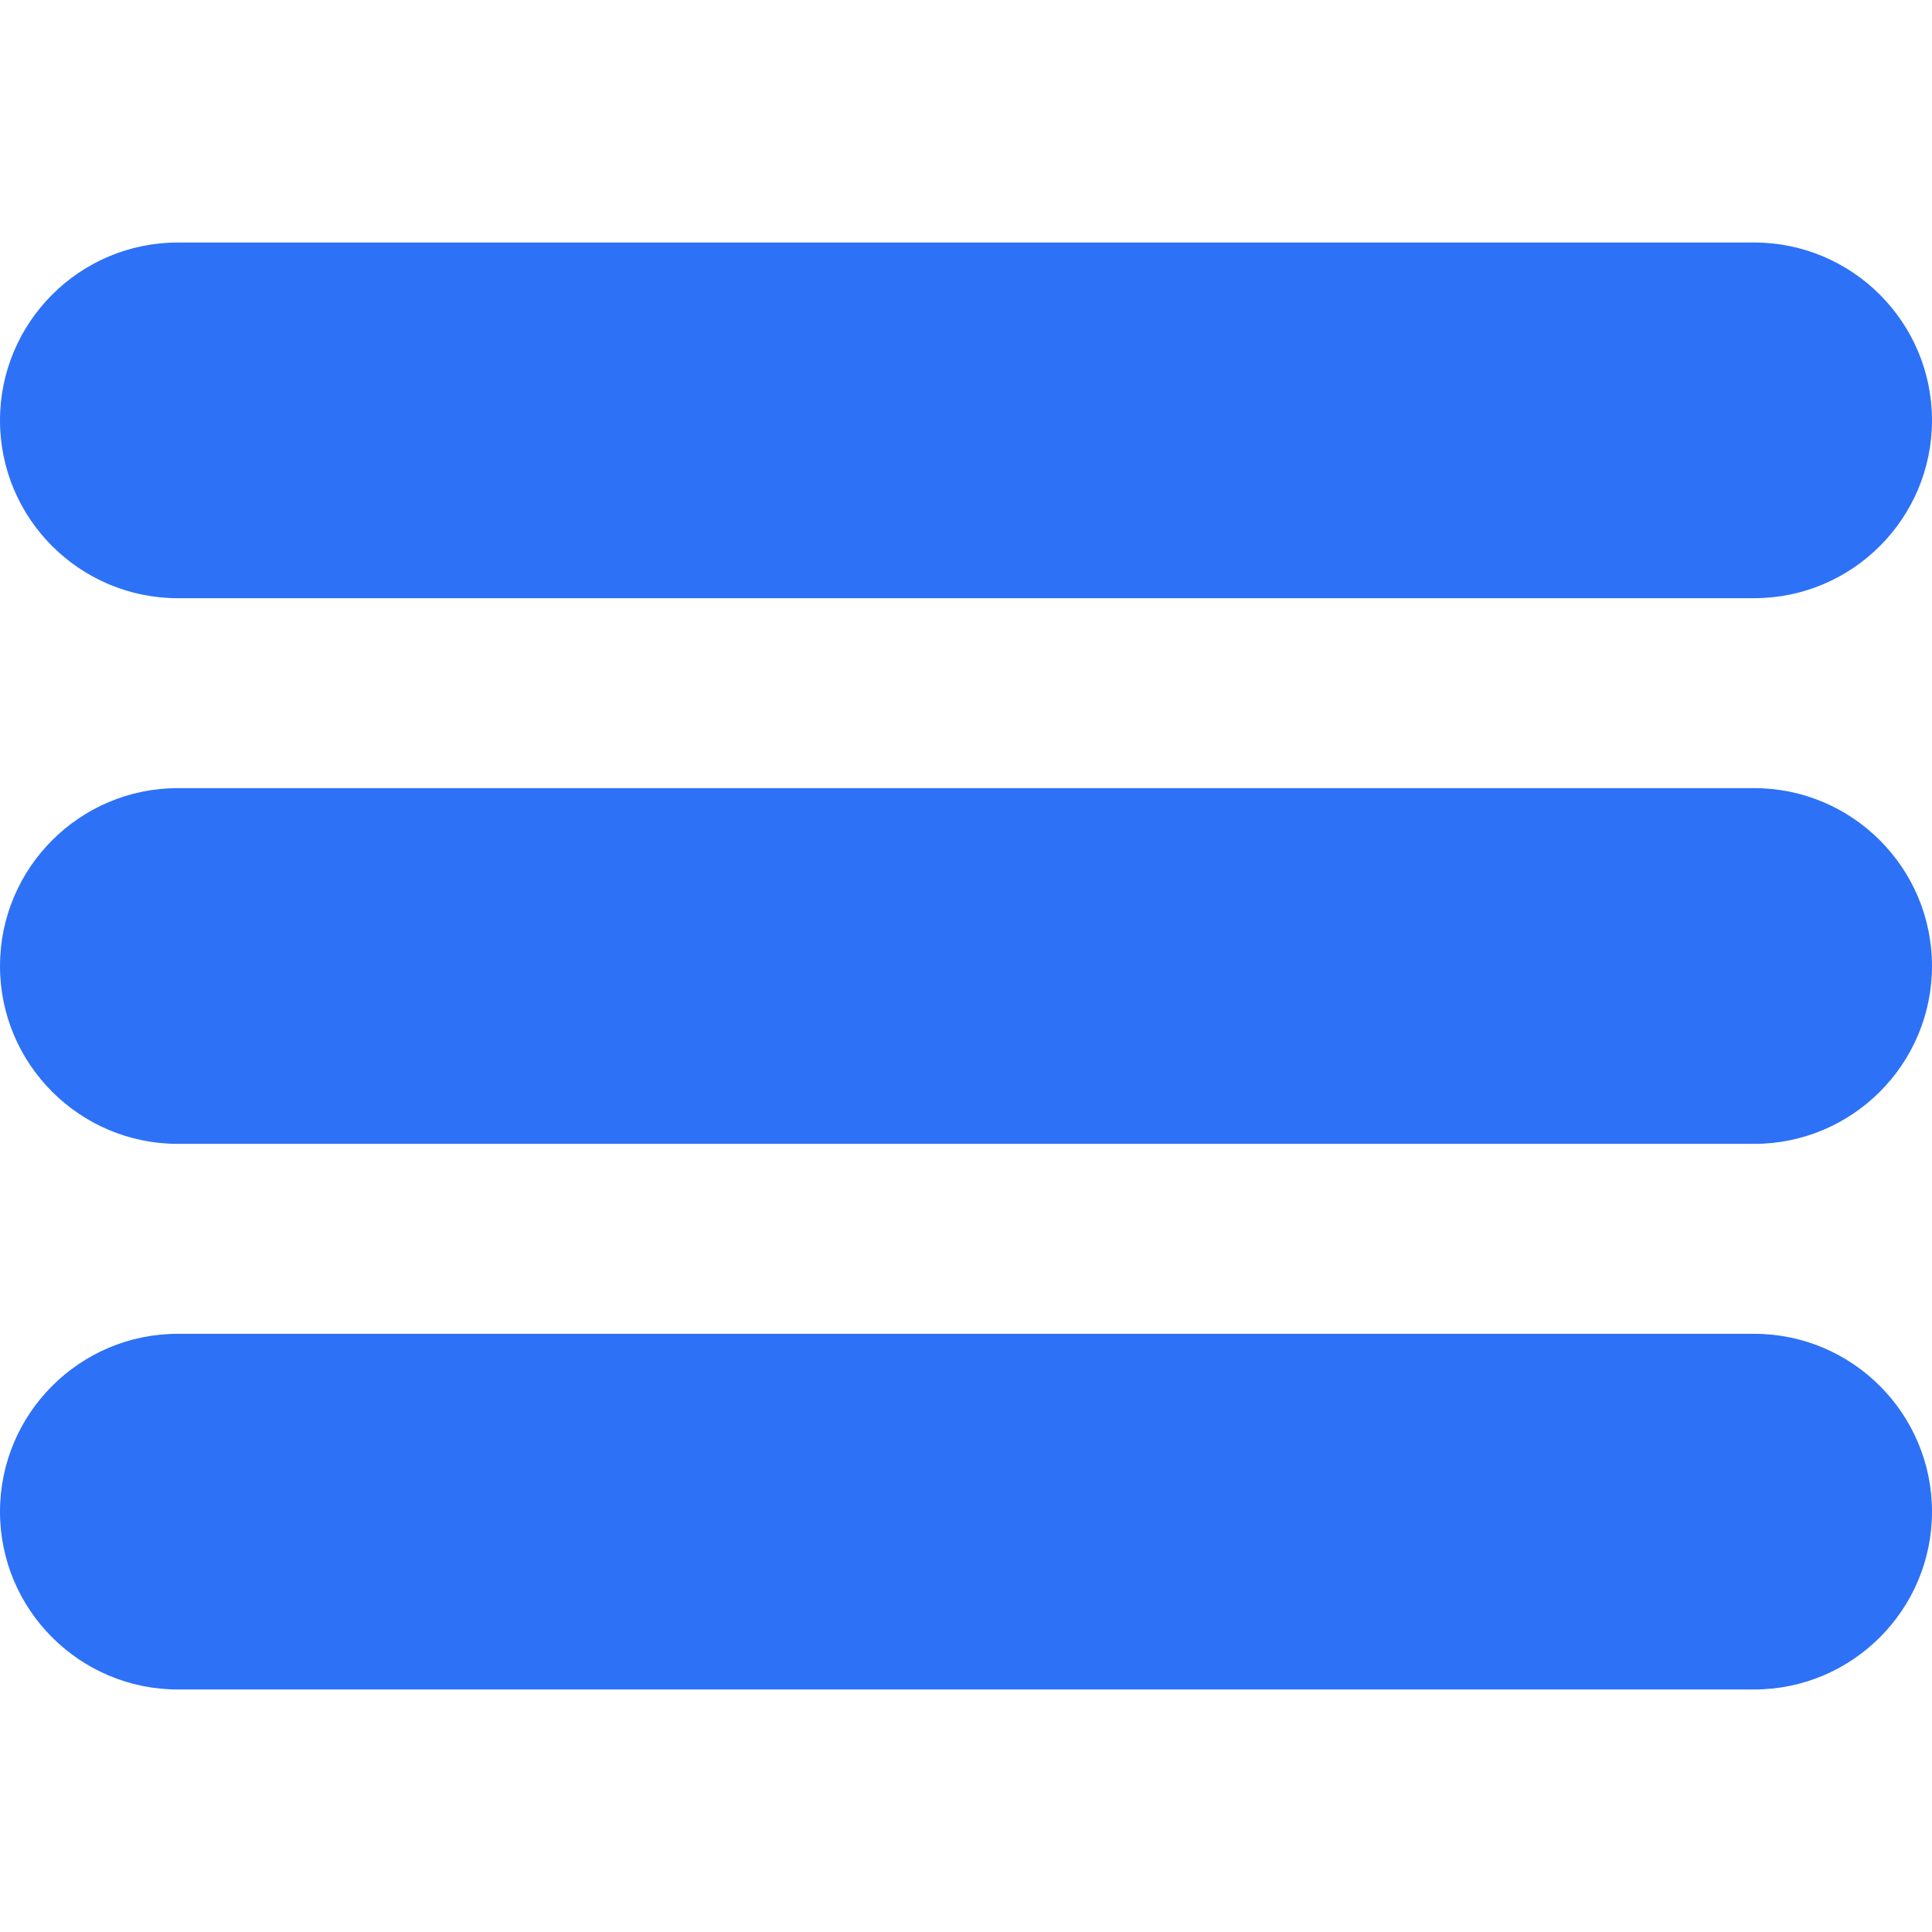<svg width="32" height="32" viewBox="0 0 32 32" fill="none" xmlns="http://www.w3.org/2000/svg">
<g clip-path="url(#clip0)">
<path d="M29.055 4.017H2.945C1.321 4.017 0 5.338 0 6.963C0 8.587 1.321 9.908 2.945 9.908H29.055C30.679 9.908 32 8.587 32 6.963C32 5.338 30.679 4.017 29.055 4.017Z" fill="#2D71F7"/>
<path d="M29.055 13.054H2.945C1.321 13.054 0 14.375 0 16.001C0 17.625 1.321 18.946 2.945 18.946H29.055C30.679 18.946 32 17.625 32 16.001C32 14.375 30.679 13.054 29.055 13.054Z" fill="#2D71F7"/>
<path d="M29.055 22.092H2.945C1.321 22.092 0 23.413 0 25.039C0 26.662 1.321 27.983 2.945 27.983H29.055C30.679 27.983 32 26.662 32 25.039C32 23.413 30.679 22.092 29.055 22.092Z" fill="#2D71F7"/>
</g>
<defs>
<clipPath id="clip0">
<rect width="32" height="32" fill="white"/>
</clipPath>
</defs>
</svg>
